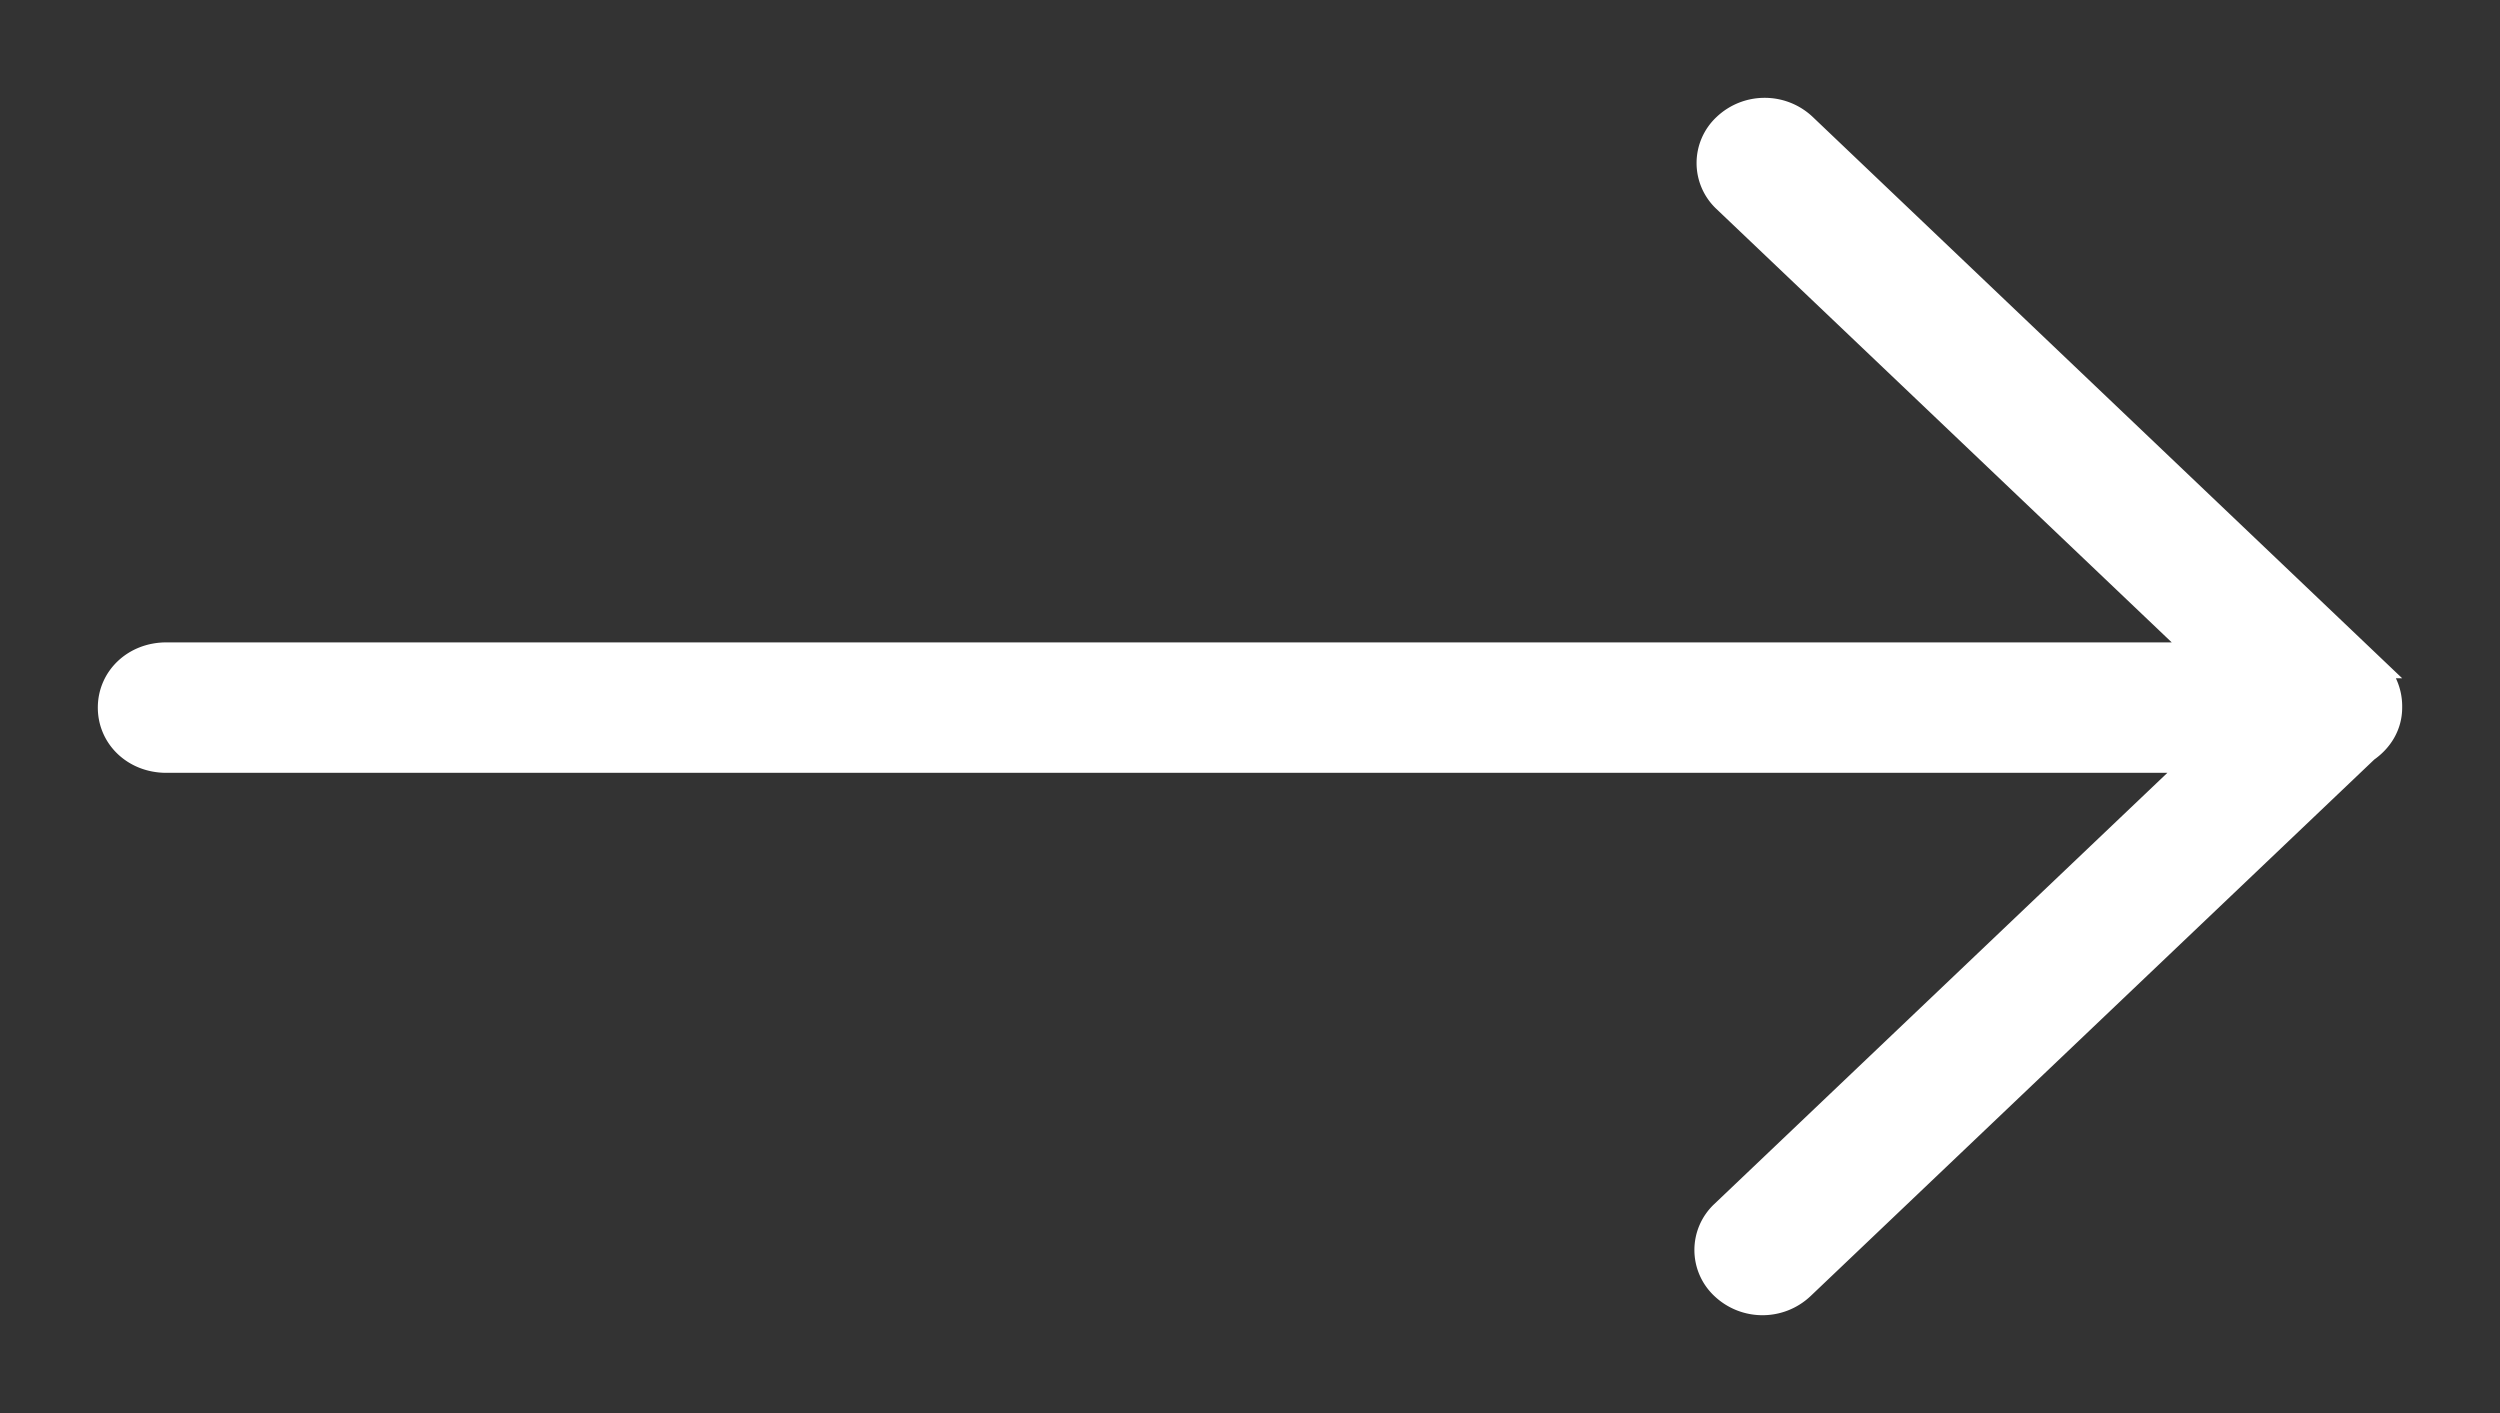 <svg xmlns="http://www.w3.org/2000/svg" xmlns:xlink="http://www.w3.org/1999/xlink" width="23" height="13" viewBox="0 0 23 13"><rect x="0" y="0" width="23" height="13" fill="#333333" stroke="none"/><defs><path id="a" d="M264.86 666.85a.48.48 0 0 1 0-.7c.21-.2.54-.2.75 0l5.24 4.99a.5.5 0 0 1 .15.35v.02c0 .17-.09.31-.22.4l-5.19 4.94c-.21.2-.54.2-.75 0a.48.48 0 0 1 0-.7l4.35-4.14h-18.66c-.3 0-.53-.22-.53-.5s.23-.5.53-.5h18.7z"/></defs><g transform="translate(-249 -665)"><use fill="#fff" xlink:href="#a"/><use fill="#fff" fill-opacity="0" stroke="#fff" stroke-miterlimit="50" stroke-width=".2" xlink:href="#a"/></g></svg>